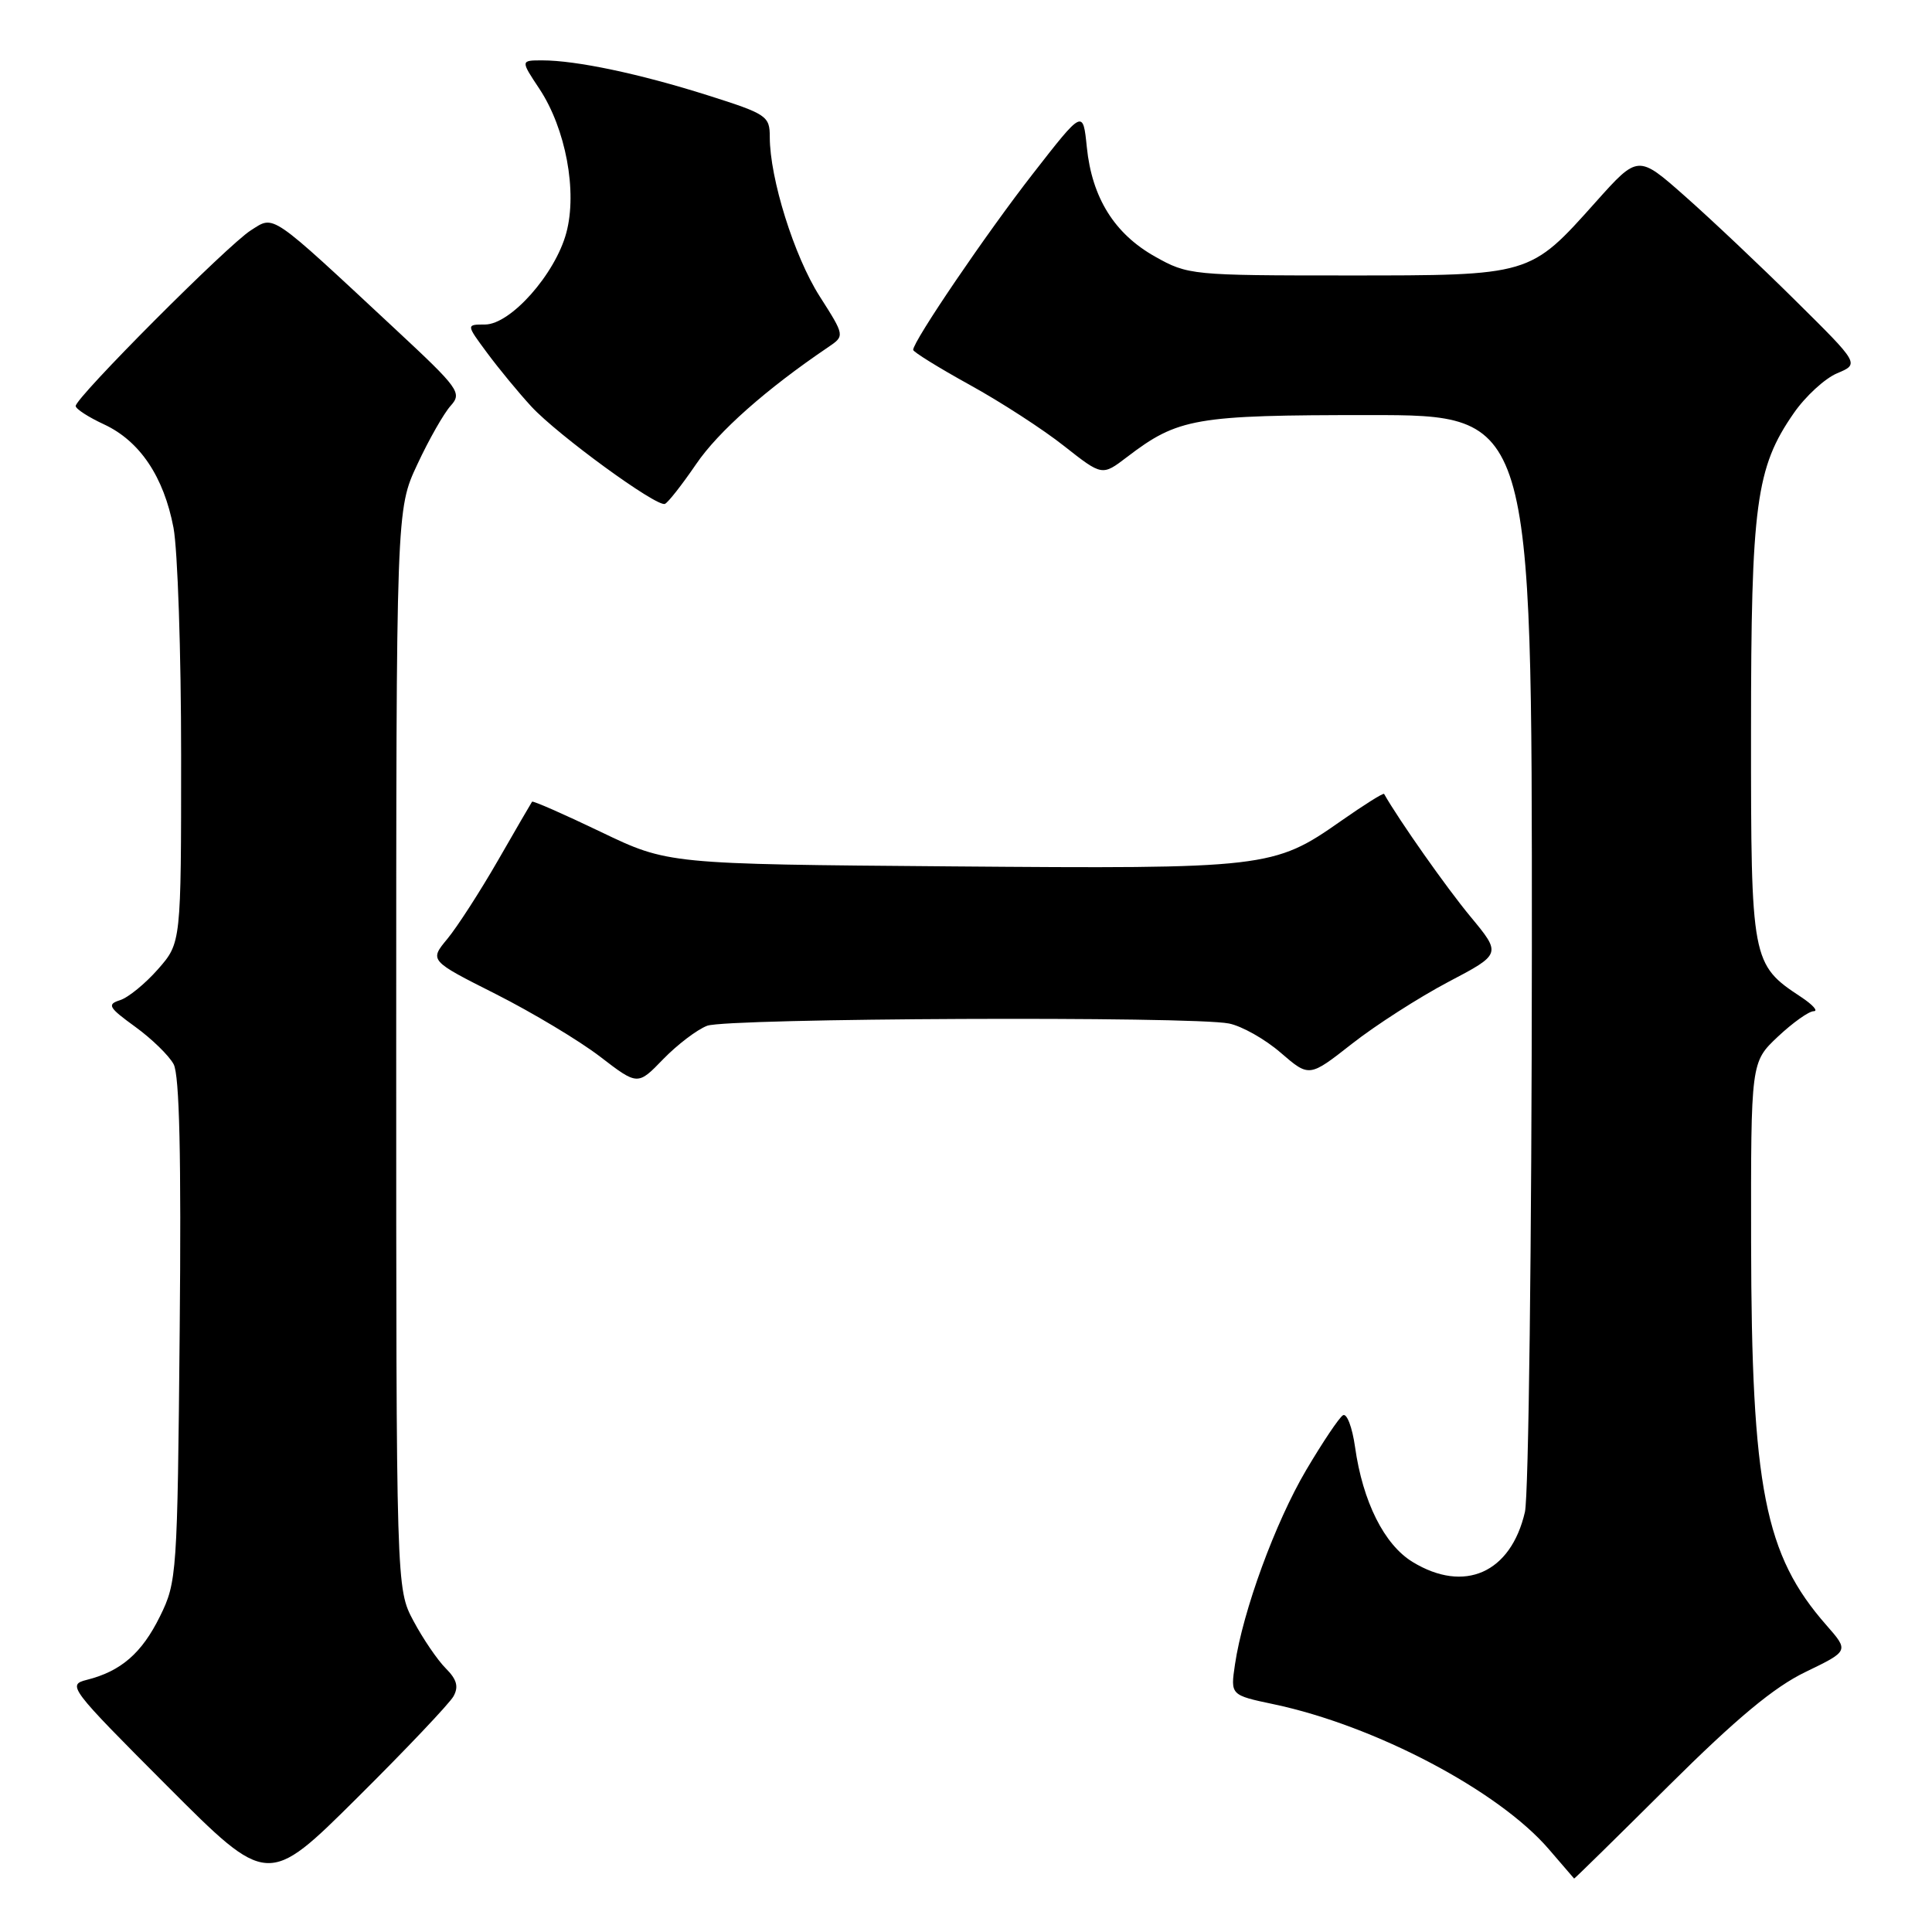 <?xml version="1.0" encoding="UTF-8" standalone="no"?>
<!DOCTYPE svg PUBLIC "-//W3C//DTD SVG 1.1//EN" "http://www.w3.org/Graphics/SVG/1.1/DTD/svg11.dtd" >
<svg xmlns="http://www.w3.org/2000/svg" xmlns:xlink="http://www.w3.org/1999/xlink" version="1.1" viewBox="0 0 256 256">
 <g >
 <path fill="currentColor"
d=" M 60.09 224.77 C 60.80 223.49 60.53 222.53 59.06 221.06 C 57.97 219.97 56.05 217.15 54.79 214.79 C 52.50 210.50 52.50 210.50 52.50 139.00 C 52.50 67.50 52.50 67.50 55.30 61.53 C 56.83 58.24 58.83 54.74 59.72 53.76 C 61.25 52.06 60.82 51.47 52.42 43.65 C 35.55 27.94 36.40 28.52 33.24 30.52 C 30.18 32.45 9.99 52.71 10.03 53.80 C 10.04 54.19 11.73 55.28 13.78 56.23 C 18.53 58.44 21.70 63.16 22.99 69.93 C 23.54 72.87 24.00 86.45 24.00 100.10 C 24.00 124.93 24.00 124.93 20.94 128.42 C 19.25 130.34 16.99 132.19 15.90 132.53 C 14.15 133.09 14.38 133.49 17.91 136.05 C 20.10 137.64 22.40 139.87 23.01 141.02 C 23.78 142.46 24.03 153.27 23.81 176.30 C 23.51 208.60 23.44 209.63 21.20 214.17 C 18.79 219.06 16.03 221.45 11.50 222.59 C 8.88 223.25 9.20 223.67 22.13 236.63 C 35.47 250.00 35.47 250.00 47.30 238.25 C 53.81 231.79 59.56 225.72 60.09 224.77 Z  M 221.08 236.65 C 230.11 227.68 235.07 223.55 239.25 221.54 C 245.00 218.76 245.00 218.76 242.01 215.35 C 233.83 206.04 232.08 197.16 232.03 164.62 C 232.00 140.74 232.00 140.74 235.57 137.37 C 237.54 135.52 239.67 134.00 240.32 133.99 C 240.97 133.99 240.21 133.14 238.64 132.10 C 232.10 127.79 232.01 127.33 232.02 97.00 C 232.02 66.82 232.67 61.96 237.68 54.75 C 239.22 52.52 241.81 50.14 243.43 49.46 C 246.39 48.22 246.39 48.22 237.94 39.86 C 233.30 35.26 226.69 29.02 223.27 26.00 C 217.05 20.50 217.05 20.50 211.45 26.76 C 202.68 36.57 202.92 36.50 178.50 36.50 C 157.95 36.50 157.40 36.45 153.05 34.00 C 147.67 30.98 144.69 26.20 144.01 19.50 C 143.50 14.50 143.50 14.50 136.88 23.00 C 130.72 30.90 121.00 45.20 121.00 46.36 C 121.00 46.63 124.37 48.72 128.50 51.00 C 132.62 53.27 138.25 56.92 141.01 59.11 C 146.04 63.07 146.04 63.07 149.32 60.57 C 156.12 55.38 158.33 55.00 181.47 55.00 C 203.00 55.00 203.00 55.00 202.98 125.75 C 202.96 164.66 202.55 198.23 202.06 200.35 C 200.19 208.42 194.05 211.15 187.18 206.97 C 183.42 204.68 180.57 198.99 179.55 191.73 C 179.18 189.11 178.46 187.22 177.95 187.53 C 177.44 187.84 175.25 191.11 173.07 194.80 C 168.98 201.73 164.68 213.48 163.64 220.55 C 163.04 224.61 163.04 224.61 168.77 225.82 C 182.20 228.65 198.58 237.28 205.23 245.03 C 207.03 247.12 208.54 248.87 208.58 248.92 C 208.63 248.96 214.25 243.44 221.08 236.65 Z  M 93.70 135.92 C 96.38 134.90 157.91 134.63 162.85 135.62 C 164.55 135.96 167.64 137.70 169.71 139.50 C 173.48 142.75 173.48 142.75 179.15 138.30 C 182.27 135.85 188.01 132.17 191.89 130.12 C 198.95 126.41 198.95 126.41 194.84 121.45 C 191.70 117.67 185.38 108.69 183.40 105.20 C 183.31 105.03 180.72 106.66 177.65 108.81 C 168.78 115.03 167.79 115.14 126.00 114.80 C 88.50 114.50 88.50 114.50 79.61 110.23 C 74.71 107.88 70.62 106.08 70.50 106.23 C 70.39 106.38 68.36 109.88 65.99 114.00 C 63.62 118.12 60.60 122.80 59.29 124.39 C 56.89 127.28 56.89 127.28 65.70 131.72 C 70.54 134.17 76.75 137.89 79.50 140.00 C 84.50 143.84 84.50 143.84 87.88 140.34 C 89.75 138.42 92.36 136.43 93.70 135.92 Z  M 92.24 61.50 C 95.17 57.19 101.51 51.57 109.74 46.00 C 111.95 44.50 111.95 44.50 108.59 39.23 C 105.23 33.95 102.00 23.64 102.00 18.16 C 102.00 15.37 101.61 15.11 93.75 12.62 C 84.74 9.77 76.34 8.00 71.85 8.00 C 68.97 8.00 68.97 8.00 71.48 11.78 C 74.96 17.05 76.52 25.36 75.04 30.85 C 73.57 36.33 67.65 43.00 64.26 43.00 C 61.76 43.00 61.76 43.00 64.54 46.75 C 66.06 48.81 68.70 52.01 70.40 53.86 C 73.88 57.63 86.98 67.19 88.10 66.77 C 88.50 66.62 90.36 64.25 92.24 61.50 Z "/>
</g>
</svg>